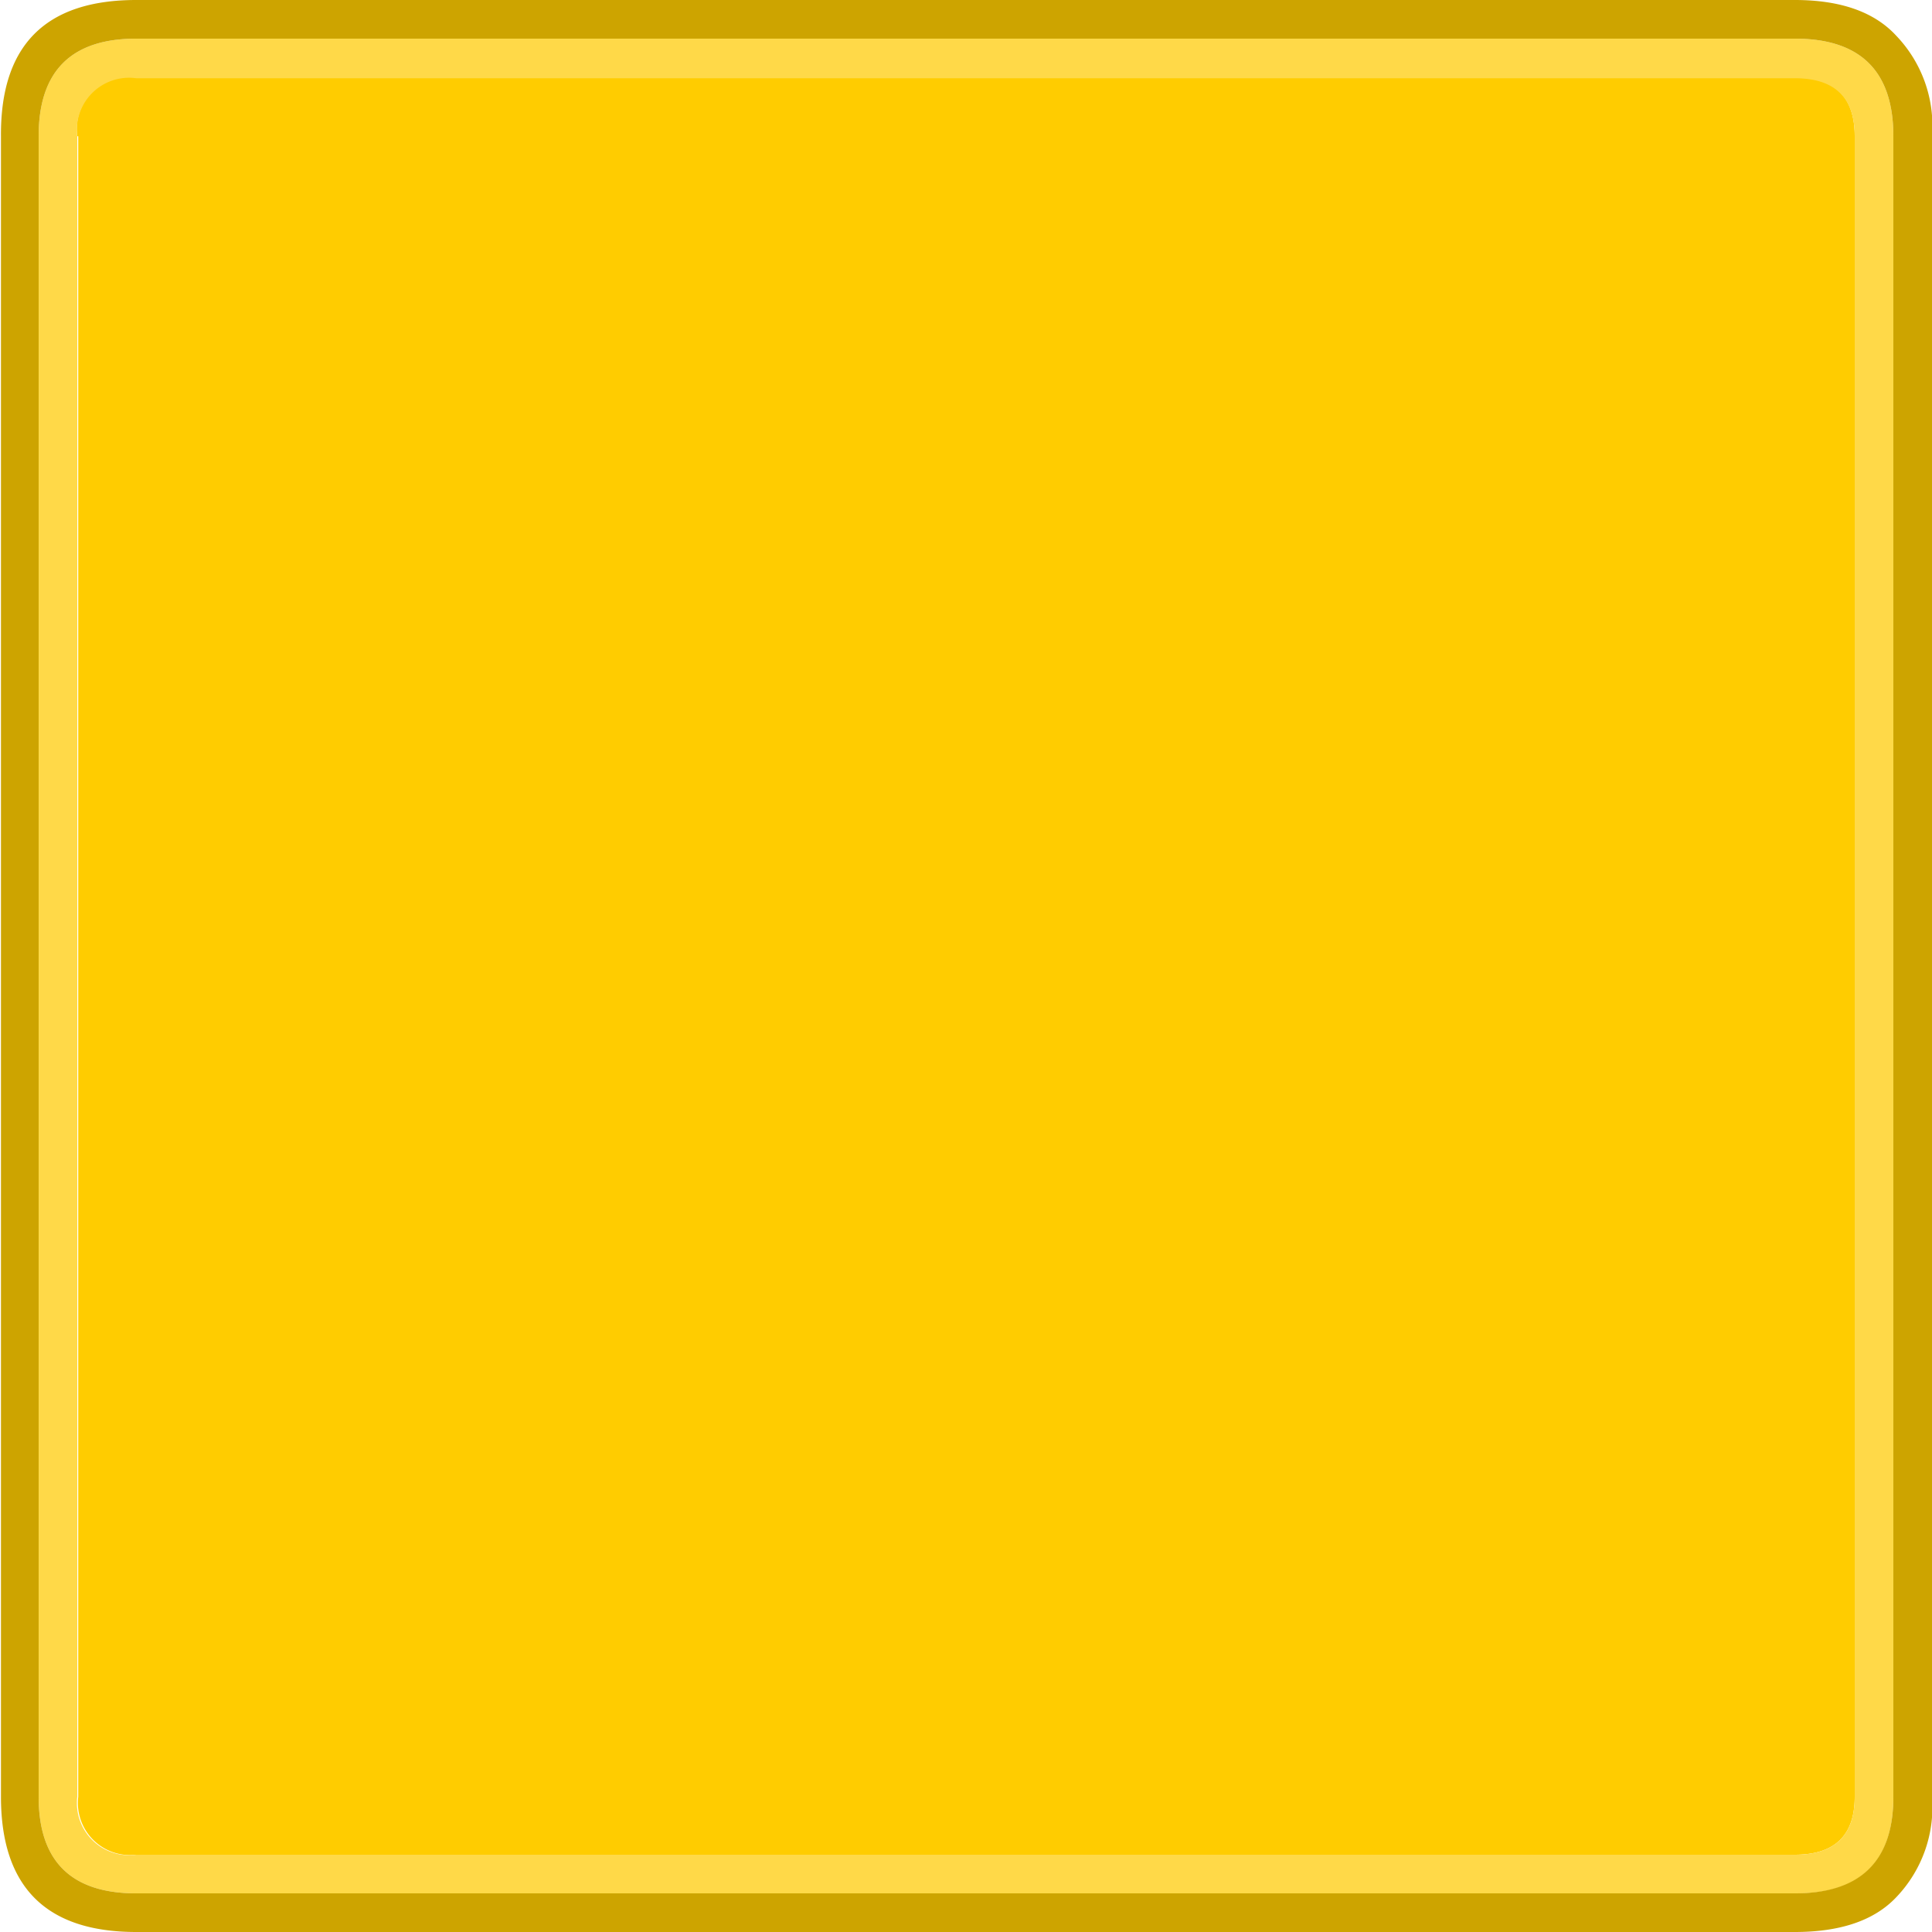 <svg xmlns="http://www.w3.org/2000/svg" viewBox="0 0 100 100"><defs><style>.cls-1{fill:#fc0;}.cls-2{fill:#ffd948;}.cls-3{fill:#cda400;}</style></defs><title>Ресурс 37</title><g id="Слой_2" data-name="Слой 2"><g id="Слой_1-2" data-name="Слой 1"><path class="cls-1" d="M4,7.05A2.7,2.7,0,0,1,7.05,4H92.9Q96,4,96,7.05V93q0,3-3.1,3H7.05a2.7,2.7,0,0,1-3-3V7.05"/><path class="cls-2" d="M4,7.05V93a2.7,2.7,0,0,0,3.05,3H92.9Q96,96,96,93V7.05q0-3-3.1-3H7.05A2.7,2.7,0,0,0,4,7.05M7.05,2H92.9Q98,2,98,7.05V93q0,5.05-5.1,5H7.05Q2,98,2,93V7.05Q2,2,7.05,2"/><path class="cls-3" d="M7.05,2Q2,2,2,7.05V93Q2,98,7.05,98H92.9Q98,98,98,93V7.05Q98,2,92.9,2H7.05m0-2H92.9q3.55,0,5.25,1.85A6.74,6.74,0,0,1,100,7.05V93a6.74,6.74,0,0,1-1.85,5.2Q96.45,100,92.9,100H7.05q-7,0-7-7V7.05Q0,0,7.05,0"/></g></g></svg>